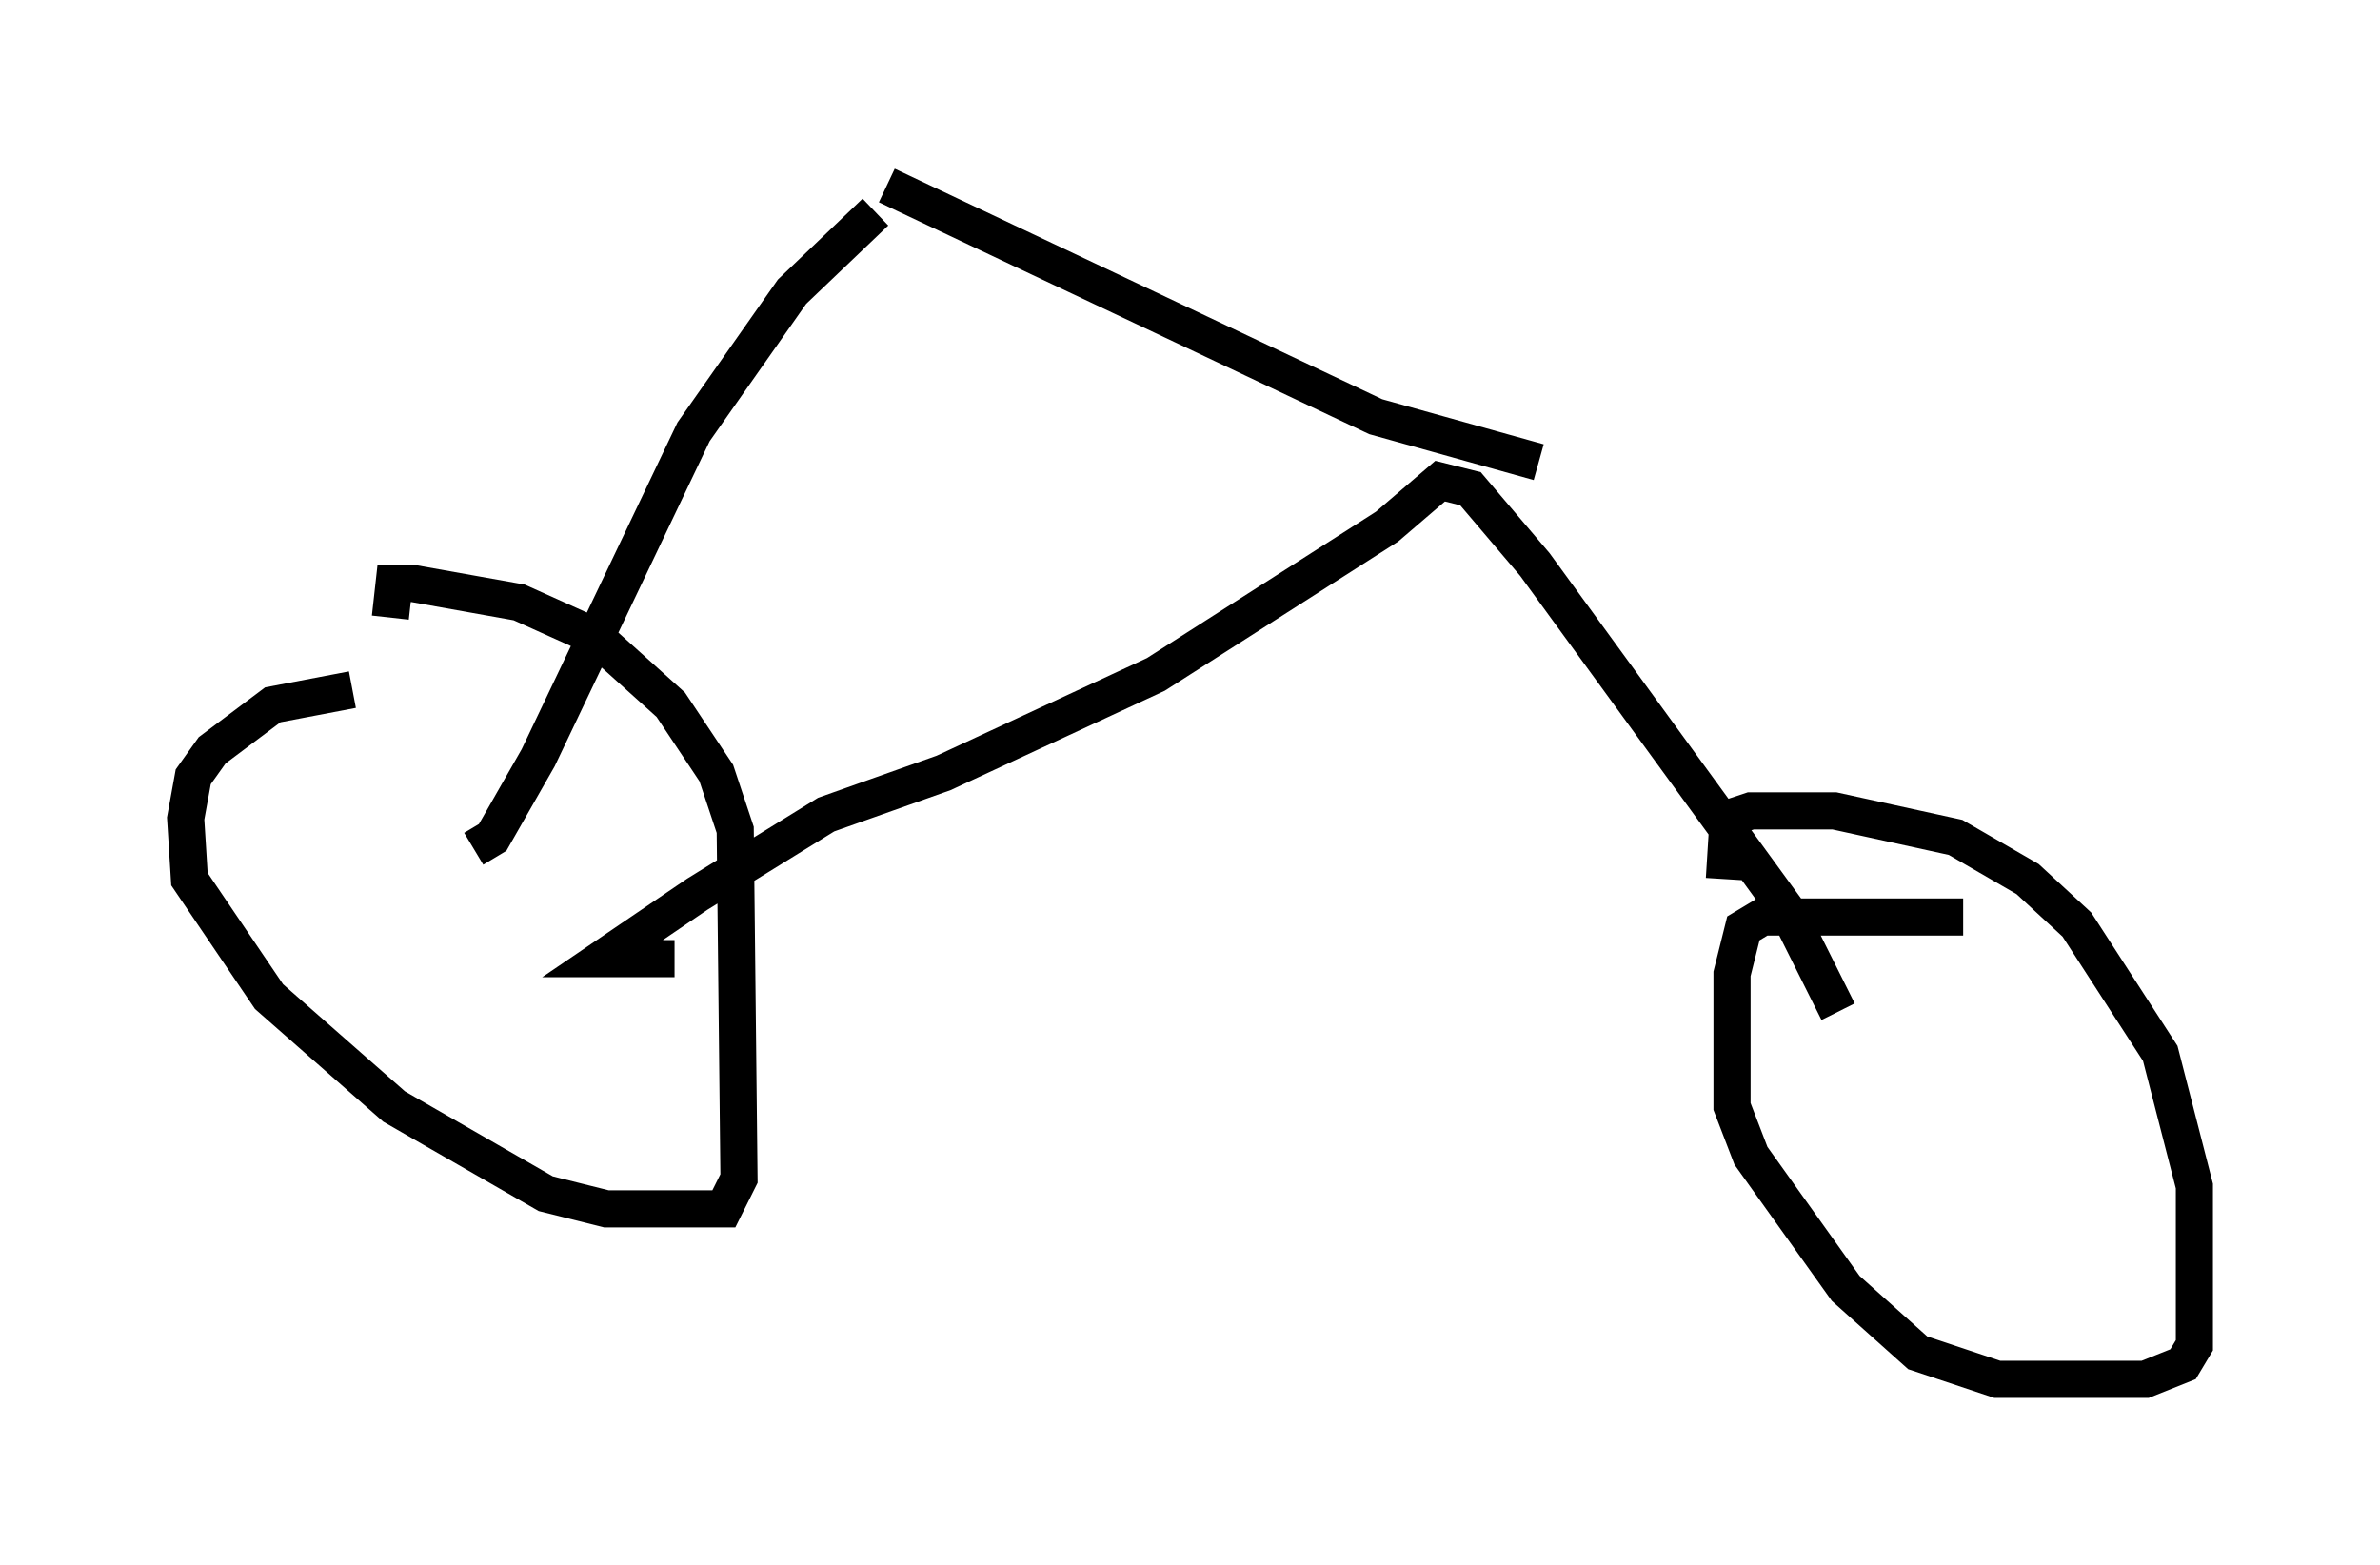 <?xml version="1.0" encoding="utf-8" ?>
<svg baseProfile="full" height="42.157" version="1.1" width="64.105" xmlns="http://www.w3.org/2000/svg" xmlns:ev="http://www.w3.org/2001/xml-events" xmlns:xlink="http://www.w3.org/1999/xlink"><defs /><rect fill="white" height="42.157" width="64.105" x="0" y="0" /><path d="M15.311, 18.577 m-5.819, 0.0 l-2.144, 0.408 -1.633, 1.225 l-0.51, 0.715 -0.204, 1.123 l0.102, 1.633 2.144, 3.165 l3.369, 2.96 4.083, 2.348 l1.633, 0.408 3.165, 0.0 l0.408, -0.817 -0.102, -9.392 l-0.51, -1.531 -1.225, -1.838 l-2.042, -1.838 -2.042, -0.919 l-2.858, -0.51 -0.51, 0.0 l-0.102, 0.919 m2.246, 6.227 l0.51, -0.306 1.225, -2.144 l4.185, -8.779 2.654, -3.777 l2.246, -2.144 m29.298, 18.988 l-5.41, 0.0 -0.51, 0.306 l-0.306, 1.225 0.0, 3.573 l0.51, 1.327 2.552, 3.573 l1.94, 1.735 2.144, 0.715 l3.981, 0.0 1.021, -0.408 l0.306, -0.51 0.0, -4.288 l-0.919, -3.573 -2.246, -3.471 l-1.327, -1.225 -1.94, -1.123 l-3.267, -0.715 -2.246, 0.0 l-0.613, 0.204 -0.102, 1.633 m3.063, 3.573 l-1.327, -2.654 -6.84, -9.392 l-1.735, -2.042 -0.817, -0.204 l-1.429, 1.225 -6.227, 3.981 l-5.717, 2.654 -3.165, 1.123 l-3.471, 2.144 -2.552, 1.735 l1.94, 0.0 m5.717, -20.825 l13.169, 6.227 4.39, 1.225 " fill="none" stroke="black" stroke-width="1" /></svg>